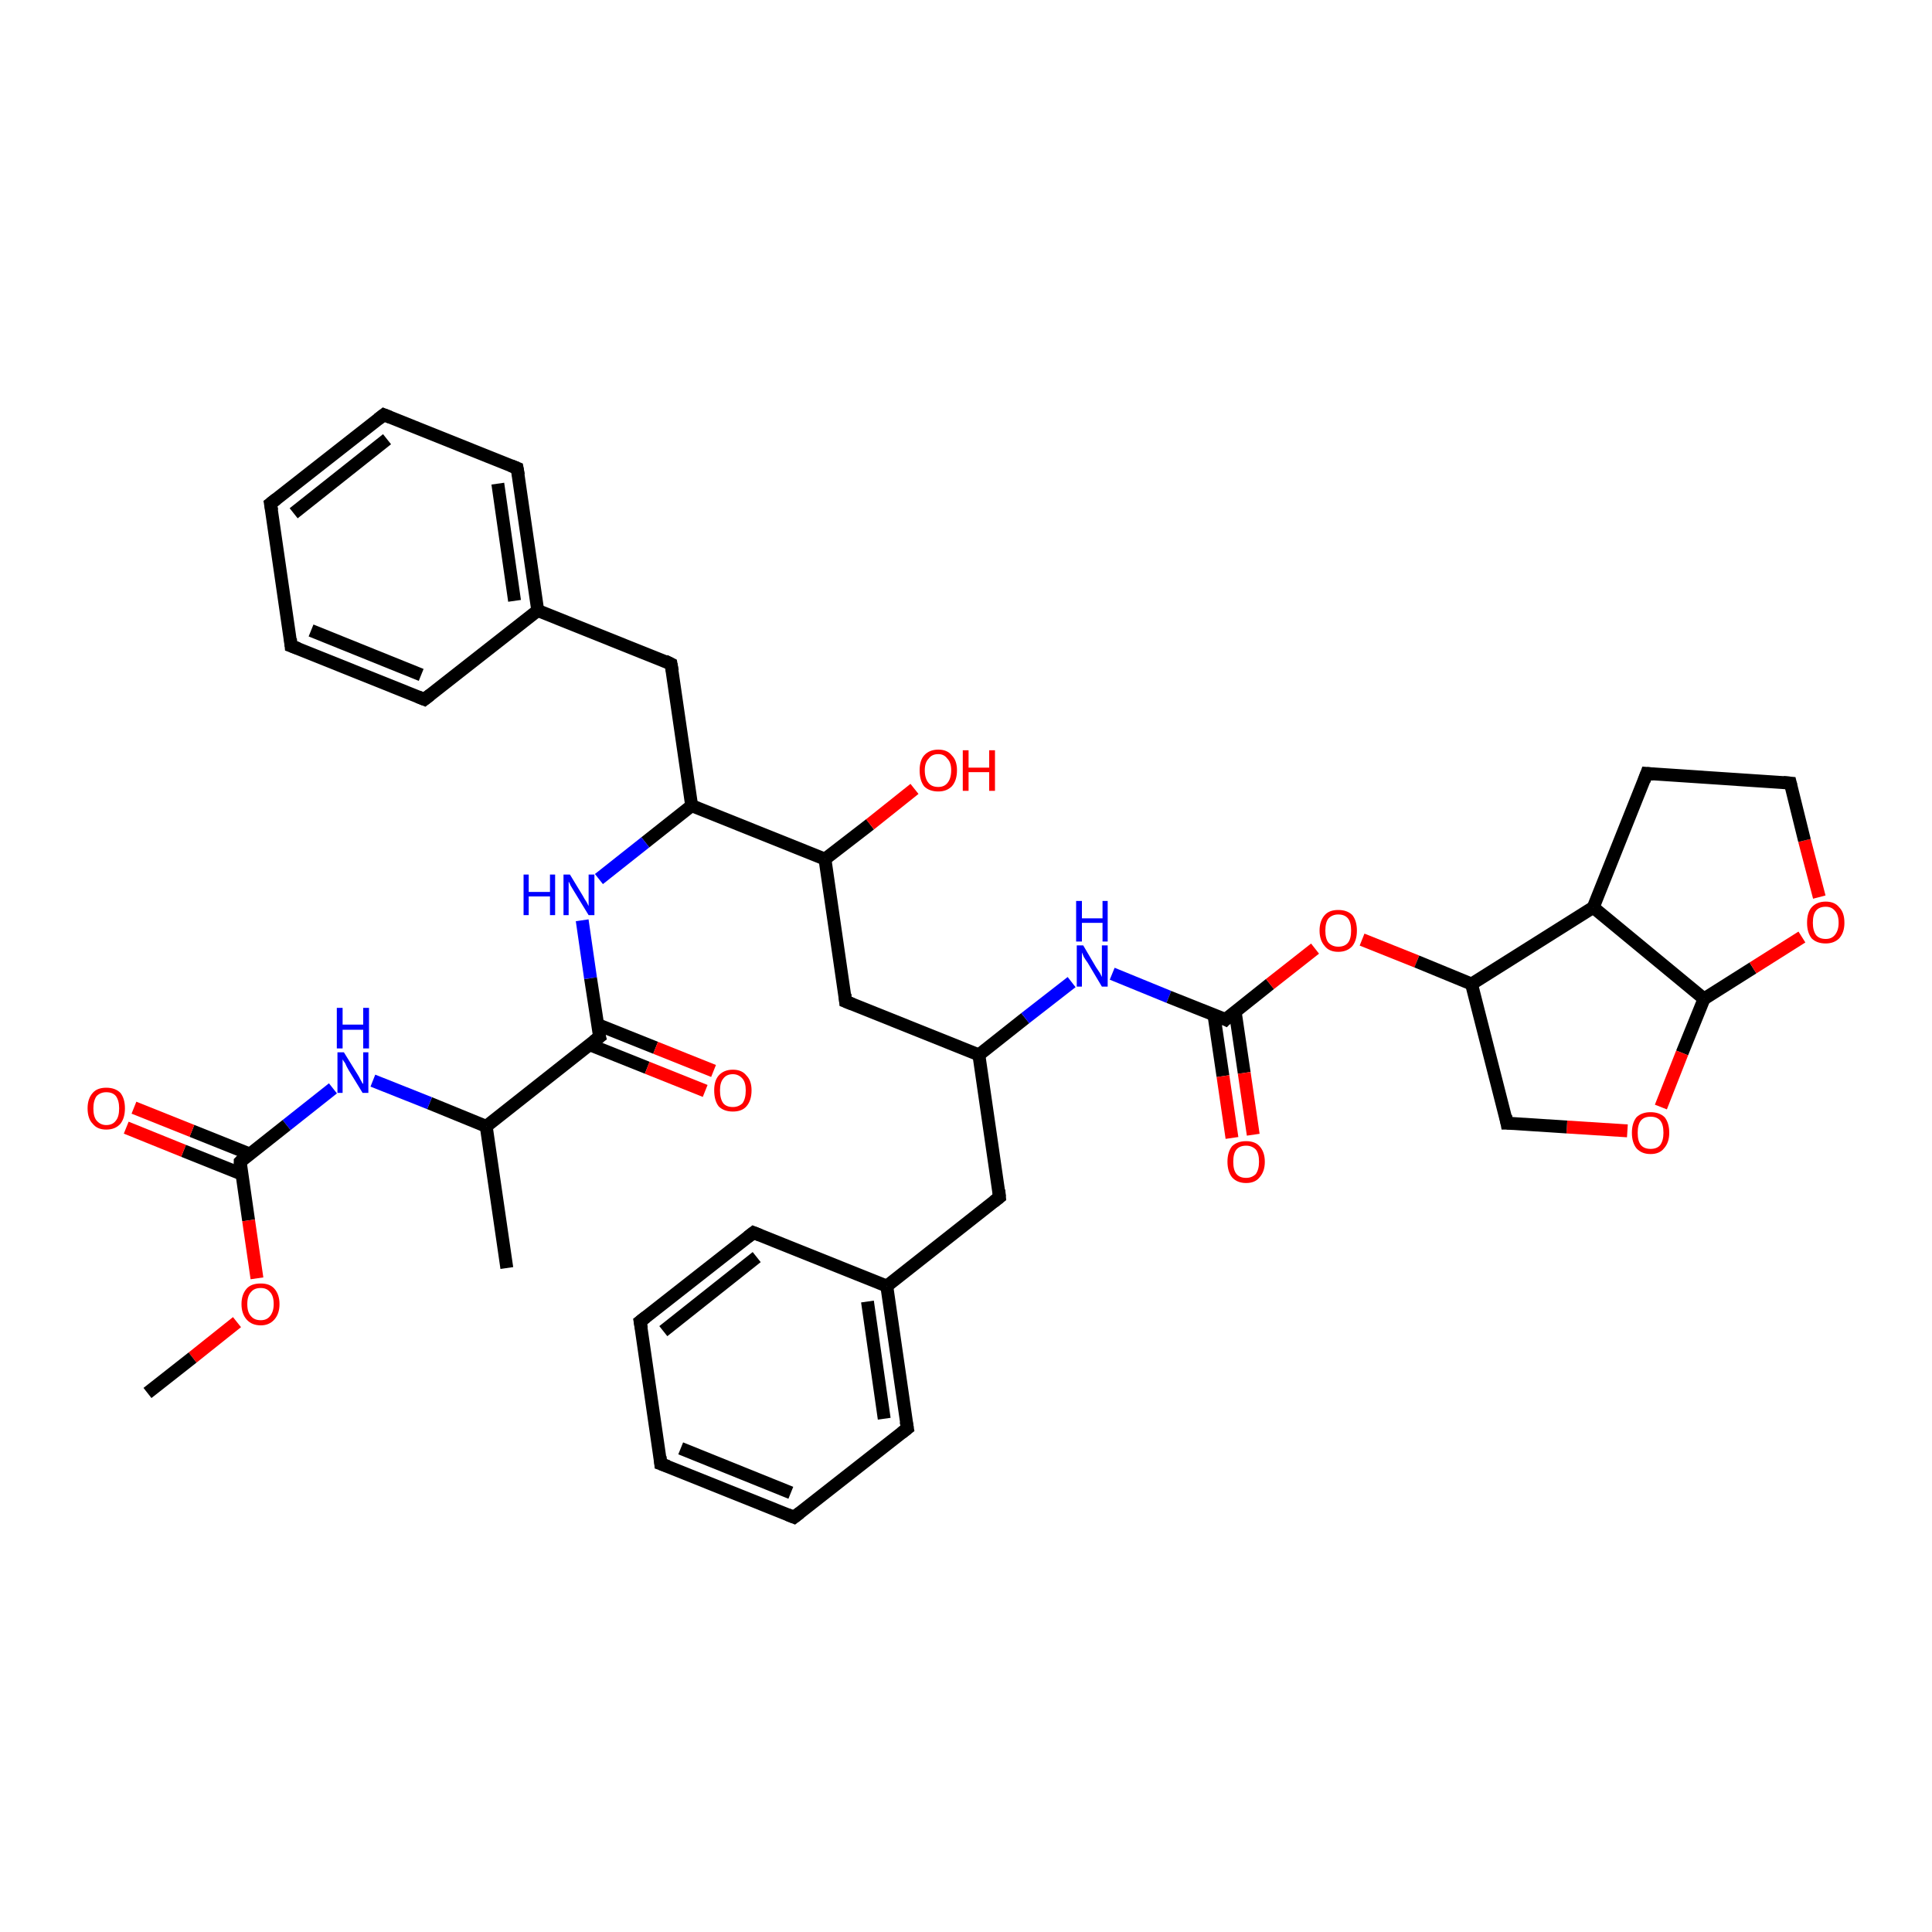 <?xml version='1.0' encoding='iso-8859-1'?>
<svg version='1.1' baseProfile='full'
              xmlns='http://www.w3.org/2000/svg'
                      xmlns:rdkit='http://www.rdkit.org/xml'
                      xmlns:xlink='http://www.w3.org/1999/xlink'
                  xml:space='preserve'
width='300px' height='300px' viewBox='0 0 300 300'>
<!-- END OF HEADER -->
<rect style='opacity:1.0;fill:#FFFFFF;stroke:none' width='300.0' height='300.0' x='0.0' y='0.0'> </rect>
<path class='bond-0 atom-0 atom-1' d='M 83.5,94.8 L 80.3,72.7' style='fill:none;fill-rule:evenodd;stroke:#000000;stroke-width:2.0px;stroke-linecap:butt;stroke-linejoin:miter;stroke-opacity:1' />
<path class='bond-0 atom-0 atom-1' d='M 79.9,93.3 L 77.3,75.1' style='fill:none;fill-rule:evenodd;stroke:#000000;stroke-width:2.0px;stroke-linecap:butt;stroke-linejoin:miter;stroke-opacity:1' />
<path class='bond-1 atom-1 atom-2' d='M 80.3,72.7 L 59.6,64.4' style='fill:none;fill-rule:evenodd;stroke:#000000;stroke-width:2.0px;stroke-linecap:butt;stroke-linejoin:miter;stroke-opacity:1' />
<path class='bond-2 atom-2 atom-3' d='M 59.6,64.4 L 42.0,78.2' style='fill:none;fill-rule:evenodd;stroke:#000000;stroke-width:2.0px;stroke-linecap:butt;stroke-linejoin:miter;stroke-opacity:1' />
<path class='bond-2 atom-2 atom-3' d='M 60.1,68.2 L 45.6,79.7' style='fill:none;fill-rule:evenodd;stroke:#000000;stroke-width:2.0px;stroke-linecap:butt;stroke-linejoin:miter;stroke-opacity:1' />
<path class='bond-3 atom-3 atom-4' d='M 42.0,78.2 L 45.2,100.3' style='fill:none;fill-rule:evenodd;stroke:#000000;stroke-width:2.0px;stroke-linecap:butt;stroke-linejoin:miter;stroke-opacity:1' />
<path class='bond-4 atom-4 atom-5' d='M 45.2,100.3 L 65.9,108.6' style='fill:none;fill-rule:evenodd;stroke:#000000;stroke-width:2.0px;stroke-linecap:butt;stroke-linejoin:miter;stroke-opacity:1' />
<path class='bond-4 atom-4 atom-5' d='M 48.3,97.9 L 65.4,104.8' style='fill:none;fill-rule:evenodd;stroke:#000000;stroke-width:2.0px;stroke-linecap:butt;stroke-linejoin:miter;stroke-opacity:1' />
<path class='bond-5 atom-0 atom-6' d='M 83.5,94.8 L 104.2,103.1' style='fill:none;fill-rule:evenodd;stroke:#000000;stroke-width:2.0px;stroke-linecap:butt;stroke-linejoin:miter;stroke-opacity:1' />
<path class='bond-6 atom-6 atom-7' d='M 104.2,103.1 L 107.4,125.1' style='fill:none;fill-rule:evenodd;stroke:#000000;stroke-width:2.0px;stroke-linecap:butt;stroke-linejoin:miter;stroke-opacity:1' />
<path class='bond-7 atom-7 atom-8' d='M 107.4,125.1 L 128.1,133.4' style='fill:none;fill-rule:evenodd;stroke:#000000;stroke-width:2.0px;stroke-linecap:butt;stroke-linejoin:miter;stroke-opacity:1' />
<path class='bond-8 atom-8 atom-9' d='M 128.1,133.4 L 131.3,155.5' style='fill:none;fill-rule:evenodd;stroke:#000000;stroke-width:2.0px;stroke-linecap:butt;stroke-linejoin:miter;stroke-opacity:1' />
<path class='bond-9 atom-9 atom-10' d='M 131.3,155.5 L 152.0,163.8' style='fill:none;fill-rule:evenodd;stroke:#000000;stroke-width:2.0px;stroke-linecap:butt;stroke-linejoin:miter;stroke-opacity:1' />
<path class='bond-10 atom-10 atom-11' d='M 152.0,163.8 L 159.2,158.1' style='fill:none;fill-rule:evenodd;stroke:#000000;stroke-width:2.0px;stroke-linecap:butt;stroke-linejoin:miter;stroke-opacity:1' />
<path class='bond-10 atom-10 atom-11' d='M 159.2,158.1 L 166.4,152.5' style='fill:none;fill-rule:evenodd;stroke:#0000FF;stroke-width:2.0px;stroke-linecap:butt;stroke-linejoin:miter;stroke-opacity:1' />
<path class='bond-11 atom-11 atom-12' d='M 172.7,151.2 L 181.5,154.8' style='fill:none;fill-rule:evenodd;stroke:#0000FF;stroke-width:2.0px;stroke-linecap:butt;stroke-linejoin:miter;stroke-opacity:1' />
<path class='bond-11 atom-11 atom-12' d='M 181.5,154.8 L 190.3,158.3' style='fill:none;fill-rule:evenodd;stroke:#000000;stroke-width:2.0px;stroke-linecap:butt;stroke-linejoin:miter;stroke-opacity:1' />
<path class='bond-12 atom-12 atom-13' d='M 190.3,158.3 L 197.2,152.8' style='fill:none;fill-rule:evenodd;stroke:#000000;stroke-width:2.0px;stroke-linecap:butt;stroke-linejoin:miter;stroke-opacity:1' />
<path class='bond-12 atom-12 atom-13' d='M 197.2,152.8 L 204.2,147.3' style='fill:none;fill-rule:evenodd;stroke:#FF0000;stroke-width:2.0px;stroke-linecap:butt;stroke-linejoin:miter;stroke-opacity:1' />
<path class='bond-13 atom-13 atom-14' d='M 211.5,145.9 L 220.0,149.3' style='fill:none;fill-rule:evenodd;stroke:#FF0000;stroke-width:2.0px;stroke-linecap:butt;stroke-linejoin:miter;stroke-opacity:1' />
<path class='bond-13 atom-13 atom-14' d='M 220.0,149.3 L 228.5,152.8' style='fill:none;fill-rule:evenodd;stroke:#000000;stroke-width:2.0px;stroke-linecap:butt;stroke-linejoin:miter;stroke-opacity:1' />
<path class='bond-14 atom-14 atom-15' d='M 228.5,152.8 L 247.4,140.9' style='fill:none;fill-rule:evenodd;stroke:#000000;stroke-width:2.0px;stroke-linecap:butt;stroke-linejoin:miter;stroke-opacity:1' />
<path class='bond-15 atom-15 atom-16' d='M 247.4,140.9 L 264.6,155.1' style='fill:none;fill-rule:evenodd;stroke:#000000;stroke-width:2.0px;stroke-linecap:butt;stroke-linejoin:miter;stroke-opacity:1' />
<path class='bond-16 atom-16 atom-17' d='M 264.6,155.1 L 261.2,163.5' style='fill:none;fill-rule:evenodd;stroke:#000000;stroke-width:2.0px;stroke-linecap:butt;stroke-linejoin:miter;stroke-opacity:1' />
<path class='bond-16 atom-16 atom-17' d='M 261.2,163.5 L 257.9,171.9' style='fill:none;fill-rule:evenodd;stroke:#FF0000;stroke-width:2.0px;stroke-linecap:butt;stroke-linejoin:miter;stroke-opacity:1' />
<path class='bond-17 atom-17 atom-18' d='M 252.7,175.6 L 243.3,175.0' style='fill:none;fill-rule:evenodd;stroke:#FF0000;stroke-width:2.0px;stroke-linecap:butt;stroke-linejoin:miter;stroke-opacity:1' />
<path class='bond-17 atom-17 atom-18' d='M 243.3,175.0 L 234.0,174.4' style='fill:none;fill-rule:evenodd;stroke:#000000;stroke-width:2.0px;stroke-linecap:butt;stroke-linejoin:miter;stroke-opacity:1' />
<path class='bond-18 atom-16 atom-19' d='M 264.6,155.1 L 272.2,150.3' style='fill:none;fill-rule:evenodd;stroke:#000000;stroke-width:2.0px;stroke-linecap:butt;stroke-linejoin:miter;stroke-opacity:1' />
<path class='bond-18 atom-16 atom-19' d='M 272.2,150.3 L 279.8,145.5' style='fill:none;fill-rule:evenodd;stroke:#FF0000;stroke-width:2.0px;stroke-linecap:butt;stroke-linejoin:miter;stroke-opacity:1' />
<path class='bond-19 atom-19 atom-20' d='M 282.5,139.3 L 280.2,130.5' style='fill:none;fill-rule:evenodd;stroke:#FF0000;stroke-width:2.0px;stroke-linecap:butt;stroke-linejoin:miter;stroke-opacity:1' />
<path class='bond-19 atom-19 atom-20' d='M 280.2,130.5 L 278.0,121.6' style='fill:none;fill-rule:evenodd;stroke:#000000;stroke-width:2.0px;stroke-linecap:butt;stroke-linejoin:miter;stroke-opacity:1' />
<path class='bond-20 atom-20 atom-21' d='M 278.0,121.6 L 255.7,120.1' style='fill:none;fill-rule:evenodd;stroke:#000000;stroke-width:2.0px;stroke-linecap:butt;stroke-linejoin:miter;stroke-opacity:1' />
<path class='bond-21 atom-12 atom-22' d='M 188.5,157.6 L 189.9,167.1' style='fill:none;fill-rule:evenodd;stroke:#000000;stroke-width:2.0px;stroke-linecap:butt;stroke-linejoin:miter;stroke-opacity:1' />
<path class='bond-21 atom-12 atom-22' d='M 189.9,167.1 L 191.3,176.7' style='fill:none;fill-rule:evenodd;stroke:#FF0000;stroke-width:2.0px;stroke-linecap:butt;stroke-linejoin:miter;stroke-opacity:1' />
<path class='bond-21 atom-12 atom-22' d='M 191.8,157.1 L 193.2,166.6' style='fill:none;fill-rule:evenodd;stroke:#000000;stroke-width:2.0px;stroke-linecap:butt;stroke-linejoin:miter;stroke-opacity:1' />
<path class='bond-21 atom-12 atom-22' d='M 193.2,166.6 L 194.6,176.2' style='fill:none;fill-rule:evenodd;stroke:#FF0000;stroke-width:2.0px;stroke-linecap:butt;stroke-linejoin:miter;stroke-opacity:1' />
<path class='bond-22 atom-10 atom-23' d='M 152.0,163.8 L 155.2,185.9' style='fill:none;fill-rule:evenodd;stroke:#000000;stroke-width:2.0px;stroke-linecap:butt;stroke-linejoin:miter;stroke-opacity:1' />
<path class='bond-23 atom-23 atom-24' d='M 155.2,185.9 L 137.7,199.7' style='fill:none;fill-rule:evenodd;stroke:#000000;stroke-width:2.0px;stroke-linecap:butt;stroke-linejoin:miter;stroke-opacity:1' />
<path class='bond-24 atom-24 atom-25' d='M 137.7,199.7 L 140.9,221.8' style='fill:none;fill-rule:evenodd;stroke:#000000;stroke-width:2.0px;stroke-linecap:butt;stroke-linejoin:miter;stroke-opacity:1' />
<path class='bond-24 atom-24 atom-25' d='M 134.7,202.1 L 137.3,220.3' style='fill:none;fill-rule:evenodd;stroke:#000000;stroke-width:2.0px;stroke-linecap:butt;stroke-linejoin:miter;stroke-opacity:1' />
<path class='bond-25 atom-25 atom-26' d='M 140.9,221.8 L 123.3,235.6' style='fill:none;fill-rule:evenodd;stroke:#000000;stroke-width:2.0px;stroke-linecap:butt;stroke-linejoin:miter;stroke-opacity:1' />
<path class='bond-26 atom-26 atom-27' d='M 123.3,235.6 L 102.6,227.3' style='fill:none;fill-rule:evenodd;stroke:#000000;stroke-width:2.0px;stroke-linecap:butt;stroke-linejoin:miter;stroke-opacity:1' />
<path class='bond-26 atom-26 atom-27' d='M 122.8,231.8 L 105.7,224.9' style='fill:none;fill-rule:evenodd;stroke:#000000;stroke-width:2.0px;stroke-linecap:butt;stroke-linejoin:miter;stroke-opacity:1' />
<path class='bond-27 atom-27 atom-28' d='M 102.6,227.3 L 99.4,205.2' style='fill:none;fill-rule:evenodd;stroke:#000000;stroke-width:2.0px;stroke-linecap:butt;stroke-linejoin:miter;stroke-opacity:1' />
<path class='bond-28 atom-28 atom-29' d='M 99.4,205.2 L 117.0,191.4' style='fill:none;fill-rule:evenodd;stroke:#000000;stroke-width:2.0px;stroke-linecap:butt;stroke-linejoin:miter;stroke-opacity:1' />
<path class='bond-28 atom-28 atom-29' d='M 103.0,206.7 L 117.5,195.2' style='fill:none;fill-rule:evenodd;stroke:#000000;stroke-width:2.0px;stroke-linecap:butt;stroke-linejoin:miter;stroke-opacity:1' />
<path class='bond-29 atom-8 atom-30' d='M 128.1,133.4 L 135.1,128.0' style='fill:none;fill-rule:evenodd;stroke:#000000;stroke-width:2.0px;stroke-linecap:butt;stroke-linejoin:miter;stroke-opacity:1' />
<path class='bond-29 atom-8 atom-30' d='M 135.1,128.0 L 142.0,122.5' style='fill:none;fill-rule:evenodd;stroke:#FF0000;stroke-width:2.0px;stroke-linecap:butt;stroke-linejoin:miter;stroke-opacity:1' />
<path class='bond-30 atom-7 atom-31' d='M 107.4,125.1 L 100.2,130.8' style='fill:none;fill-rule:evenodd;stroke:#000000;stroke-width:2.0px;stroke-linecap:butt;stroke-linejoin:miter;stroke-opacity:1' />
<path class='bond-30 atom-7 atom-31' d='M 100.2,130.8 L 93.0,136.5' style='fill:none;fill-rule:evenodd;stroke:#0000FF;stroke-width:2.0px;stroke-linecap:butt;stroke-linejoin:miter;stroke-opacity:1' />
<path class='bond-31 atom-31 atom-32' d='M 90.4,142.9 L 91.7,151.9' style='fill:none;fill-rule:evenodd;stroke:#0000FF;stroke-width:2.0px;stroke-linecap:butt;stroke-linejoin:miter;stroke-opacity:1' />
<path class='bond-31 atom-31 atom-32' d='M 91.7,151.9 L 93.1,161.0' style='fill:none;fill-rule:evenodd;stroke:#000000;stroke-width:2.0px;stroke-linecap:butt;stroke-linejoin:miter;stroke-opacity:1' />
<path class='bond-32 atom-32 atom-33' d='M 91.5,162.2 L 100.5,165.8' style='fill:none;fill-rule:evenodd;stroke:#000000;stroke-width:2.0px;stroke-linecap:butt;stroke-linejoin:miter;stroke-opacity:1' />
<path class='bond-32 atom-32 atom-33' d='M 100.5,165.8 L 109.5,169.4' style='fill:none;fill-rule:evenodd;stroke:#FF0000;stroke-width:2.0px;stroke-linecap:butt;stroke-linejoin:miter;stroke-opacity:1' />
<path class='bond-32 atom-32 atom-33' d='M 92.8,159.1 L 101.8,162.7' style='fill:none;fill-rule:evenodd;stroke:#000000;stroke-width:2.0px;stroke-linecap:butt;stroke-linejoin:miter;stroke-opacity:1' />
<path class='bond-32 atom-32 atom-33' d='M 101.8,162.7 L 110.8,166.3' style='fill:none;fill-rule:evenodd;stroke:#FF0000;stroke-width:2.0px;stroke-linecap:butt;stroke-linejoin:miter;stroke-opacity:1' />
<path class='bond-33 atom-32 atom-34' d='M 93.1,161.0 L 75.5,174.9' style='fill:none;fill-rule:evenodd;stroke:#000000;stroke-width:2.0px;stroke-linecap:butt;stroke-linejoin:miter;stroke-opacity:1' />
<path class='bond-34 atom-34 atom-35' d='M 75.5,174.9 L 78.7,196.9' style='fill:none;fill-rule:evenodd;stroke:#000000;stroke-width:2.0px;stroke-linecap:butt;stroke-linejoin:miter;stroke-opacity:1' />
<path class='bond-35 atom-34 atom-36' d='M 75.5,174.9 L 66.7,171.3' style='fill:none;fill-rule:evenodd;stroke:#000000;stroke-width:2.0px;stroke-linecap:butt;stroke-linejoin:miter;stroke-opacity:1' />
<path class='bond-35 atom-34 atom-36' d='M 66.7,171.3 L 57.9,167.8' style='fill:none;fill-rule:evenodd;stroke:#0000FF;stroke-width:2.0px;stroke-linecap:butt;stroke-linejoin:miter;stroke-opacity:1' />
<path class='bond-36 atom-36 atom-37' d='M 51.7,169.0 L 44.5,174.7' style='fill:none;fill-rule:evenodd;stroke:#0000FF;stroke-width:2.0px;stroke-linecap:butt;stroke-linejoin:miter;stroke-opacity:1' />
<path class='bond-36 atom-36 atom-37' d='M 44.5,174.7 L 37.3,180.4' style='fill:none;fill-rule:evenodd;stroke:#000000;stroke-width:2.0px;stroke-linecap:butt;stroke-linejoin:miter;stroke-opacity:1' />
<path class='bond-37 atom-37 atom-38' d='M 37.3,180.4 L 38.6,189.5' style='fill:none;fill-rule:evenodd;stroke:#000000;stroke-width:2.0px;stroke-linecap:butt;stroke-linejoin:miter;stroke-opacity:1' />
<path class='bond-37 atom-37 atom-38' d='M 38.6,189.5 L 39.9,198.5' style='fill:none;fill-rule:evenodd;stroke:#FF0000;stroke-width:2.0px;stroke-linecap:butt;stroke-linejoin:miter;stroke-opacity:1' />
<path class='bond-38 atom-38 atom-39' d='M 36.8,205.3 L 29.9,210.8' style='fill:none;fill-rule:evenodd;stroke:#FF0000;stroke-width:2.0px;stroke-linecap:butt;stroke-linejoin:miter;stroke-opacity:1' />
<path class='bond-38 atom-38 atom-39' d='M 29.9,210.8 L 22.9,216.3' style='fill:none;fill-rule:evenodd;stroke:#000000;stroke-width:2.0px;stroke-linecap:butt;stroke-linejoin:miter;stroke-opacity:1' />
<path class='bond-39 atom-37 atom-40' d='M 38.8,179.2 L 29.8,175.6' style='fill:none;fill-rule:evenodd;stroke:#000000;stroke-width:2.0px;stroke-linecap:butt;stroke-linejoin:miter;stroke-opacity:1' />
<path class='bond-39 atom-37 atom-40' d='M 29.8,175.6 L 20.8,172.0' style='fill:none;fill-rule:evenodd;stroke:#FF0000;stroke-width:2.0px;stroke-linecap:butt;stroke-linejoin:miter;stroke-opacity:1' />
<path class='bond-39 atom-37 atom-40' d='M 37.5,182.3 L 28.5,178.7' style='fill:none;fill-rule:evenodd;stroke:#000000;stroke-width:2.0px;stroke-linecap:butt;stroke-linejoin:miter;stroke-opacity:1' />
<path class='bond-39 atom-37 atom-40' d='M 28.5,178.7 L 19.6,175.1' style='fill:none;fill-rule:evenodd;stroke:#FF0000;stroke-width:2.0px;stroke-linecap:butt;stroke-linejoin:miter;stroke-opacity:1' />
<path class='bond-40 atom-5 atom-0' d='M 65.9,108.6 L 83.5,94.8' style='fill:none;fill-rule:evenodd;stroke:#000000;stroke-width:2.0px;stroke-linecap:butt;stroke-linejoin:miter;stroke-opacity:1' />
<path class='bond-41 atom-18 atom-14' d='M 234.0,174.4 L 228.5,152.8' style='fill:none;fill-rule:evenodd;stroke:#000000;stroke-width:2.0px;stroke-linecap:butt;stroke-linejoin:miter;stroke-opacity:1' />
<path class='bond-42 atom-21 atom-15' d='M 255.7,120.1 L 247.4,140.9' style='fill:none;fill-rule:evenodd;stroke:#000000;stroke-width:2.0px;stroke-linecap:butt;stroke-linejoin:miter;stroke-opacity:1' />
<path class='bond-43 atom-29 atom-24' d='M 117.0,191.4 L 137.7,199.7' style='fill:none;fill-rule:evenodd;stroke:#000000;stroke-width:2.0px;stroke-linecap:butt;stroke-linejoin:miter;stroke-opacity:1' />
<path d='M 80.5,73.8 L 80.3,72.7 L 79.3,72.3' style='fill:none;stroke:#000000;stroke-width:2.0px;stroke-linecap:butt;stroke-linejoin:miter;stroke-opacity:1;' />
<path d='M 60.6,64.8 L 59.6,64.4 L 58.7,65.1' style='fill:none;stroke:#000000;stroke-width:2.0px;stroke-linecap:butt;stroke-linejoin:miter;stroke-opacity:1;' />
<path d='M 42.9,77.5 L 42.0,78.2 L 42.2,79.3' style='fill:none;stroke:#000000;stroke-width:2.0px;stroke-linecap:butt;stroke-linejoin:miter;stroke-opacity:1;' />
<path d='M 45.1,99.2 L 45.2,100.3 L 46.3,100.7' style='fill:none;stroke:#000000;stroke-width:2.0px;stroke-linecap:butt;stroke-linejoin:miter;stroke-opacity:1;' />
<path d='M 64.9,108.2 L 65.9,108.6 L 66.8,107.9' style='fill:none;stroke:#000000;stroke-width:2.0px;stroke-linecap:butt;stroke-linejoin:miter;stroke-opacity:1;' />
<path d='M 103.2,102.6 L 104.2,103.1 L 104.4,104.2' style='fill:none;stroke:#000000;stroke-width:2.0px;stroke-linecap:butt;stroke-linejoin:miter;stroke-opacity:1;' />
<path d='M 131.2,154.4 L 131.3,155.5 L 132.3,155.9' style='fill:none;stroke:#000000;stroke-width:2.0px;stroke-linecap:butt;stroke-linejoin:miter;stroke-opacity:1;' />
<path d='M 189.9,158.1 L 190.3,158.3 L 190.6,158.0' style='fill:none;stroke:#000000;stroke-width:2.0px;stroke-linecap:butt;stroke-linejoin:miter;stroke-opacity:1;' />
<path d='M 234.5,174.4 L 234.0,174.4 L 233.8,173.3' style='fill:none;stroke:#000000;stroke-width:2.0px;stroke-linecap:butt;stroke-linejoin:miter;stroke-opacity:1;' />
<path d='M 278.1,122.0 L 278.0,121.6 L 276.9,121.5' style='fill:none;stroke:#000000;stroke-width:2.0px;stroke-linecap:butt;stroke-linejoin:miter;stroke-opacity:1;' />
<path d='M 256.8,120.2 L 255.7,120.1 L 255.3,121.2' style='fill:none;stroke:#000000;stroke-width:2.0px;stroke-linecap:butt;stroke-linejoin:miter;stroke-opacity:1;' />
<path d='M 155.1,184.8 L 155.2,185.9 L 154.3,186.6' style='fill:none;stroke:#000000;stroke-width:2.0px;stroke-linecap:butt;stroke-linejoin:miter;stroke-opacity:1;' />
<path d='M 140.7,220.7 L 140.9,221.8 L 140.0,222.5' style='fill:none;stroke:#000000;stroke-width:2.0px;stroke-linecap:butt;stroke-linejoin:miter;stroke-opacity:1;' />
<path d='M 124.2,234.9 L 123.3,235.6 L 122.3,235.2' style='fill:none;stroke:#000000;stroke-width:2.0px;stroke-linecap:butt;stroke-linejoin:miter;stroke-opacity:1;' />
<path d='M 103.7,227.7 L 102.6,227.3 L 102.5,226.2' style='fill:none;stroke:#000000;stroke-width:2.0px;stroke-linecap:butt;stroke-linejoin:miter;stroke-opacity:1;' />
<path d='M 99.6,206.3 L 99.4,205.2 L 100.3,204.5' style='fill:none;stroke:#000000;stroke-width:2.0px;stroke-linecap:butt;stroke-linejoin:miter;stroke-opacity:1;' />
<path d='M 116.1,192.1 L 117.0,191.4 L 118.0,191.8' style='fill:none;stroke:#000000;stroke-width:2.0px;stroke-linecap:butt;stroke-linejoin:miter;stroke-opacity:1;' />
<path d='M 93.0,160.6 L 93.1,161.0 L 92.2,161.7' style='fill:none;stroke:#000000;stroke-width:2.0px;stroke-linecap:butt;stroke-linejoin:miter;stroke-opacity:1;' />
<path d='M 37.6,180.1 L 37.3,180.4 L 37.3,180.8' style='fill:none;stroke:#000000;stroke-width:2.0px;stroke-linecap:butt;stroke-linejoin:miter;stroke-opacity:1;' />
<path class='atom-11' d='M 168.2 146.8
L 170.2 150.2
Q 170.4 150.5, 170.8 151.1
Q 171.1 151.7, 171.1 151.7
L 171.1 146.8
L 172.0 146.8
L 172.0 153.2
L 171.1 153.2
L 168.9 149.5
Q 168.6 149.1, 168.3 148.6
Q 168.1 148.1, 168.0 147.9
L 168.0 153.2
L 167.2 153.2
L 167.2 146.8
L 168.2 146.8
' fill='#0000FF'/>
<path class='atom-11' d='M 167.1 139.9
L 168.0 139.9
L 168.0 142.6
L 171.2 142.6
L 171.2 139.9
L 172.0 139.9
L 172.0 146.2
L 171.2 146.2
L 171.2 143.3
L 168.0 143.3
L 168.0 146.2
L 167.1 146.2
L 167.1 139.9
' fill='#0000FF'/>
<path class='atom-13' d='M 204.9 144.5
Q 204.9 143.0, 205.7 142.1
Q 206.4 141.3, 207.8 141.3
Q 209.2 141.3, 210.0 142.1
Q 210.7 143.0, 210.7 144.5
Q 210.7 146.0, 210.0 146.9
Q 209.2 147.8, 207.8 147.8
Q 206.4 147.8, 205.7 146.9
Q 204.9 146.0, 204.9 144.5
M 207.8 147.0
Q 208.8 147.0, 209.3 146.4
Q 209.8 145.8, 209.8 144.5
Q 209.8 143.2, 209.3 142.6
Q 208.8 142.0, 207.8 142.0
Q 206.9 142.0, 206.3 142.6
Q 205.8 143.2, 205.8 144.5
Q 205.8 145.8, 206.3 146.4
Q 206.9 147.0, 207.8 147.0
' fill='#FF0000'/>
<path class='atom-17' d='M 253.4 175.9
Q 253.4 174.4, 254.1 173.5
Q 254.9 172.7, 256.3 172.7
Q 257.7 172.7, 258.5 173.5
Q 259.2 174.4, 259.2 175.9
Q 259.2 177.4, 258.4 178.3
Q 257.7 179.2, 256.3 179.2
Q 254.9 179.2, 254.1 178.3
Q 253.4 177.4, 253.4 175.9
M 256.3 178.4
Q 257.3 178.4, 257.8 177.8
Q 258.3 177.1, 258.3 175.9
Q 258.3 174.6, 257.8 174.0
Q 257.3 173.4, 256.3 173.4
Q 255.3 173.4, 254.8 174.0
Q 254.3 174.6, 254.3 175.9
Q 254.3 177.2, 254.8 177.8
Q 255.3 178.4, 256.3 178.4
' fill='#FF0000'/>
<path class='atom-19' d='M 280.6 143.3
Q 280.6 141.7, 281.3 140.9
Q 282.1 140.0, 283.5 140.0
Q 284.9 140.0, 285.6 140.9
Q 286.4 141.7, 286.4 143.3
Q 286.4 144.8, 285.6 145.7
Q 284.8 146.5, 283.5 146.5
Q 282.1 146.5, 281.3 145.7
Q 280.6 144.8, 280.6 143.3
M 283.5 145.8
Q 284.4 145.8, 284.9 145.2
Q 285.5 144.5, 285.5 143.3
Q 285.5 142.0, 284.9 141.4
Q 284.4 140.8, 283.5 140.8
Q 282.5 140.8, 282.0 141.4
Q 281.5 142.0, 281.5 143.3
Q 281.5 144.5, 282.0 145.2
Q 282.5 145.8, 283.5 145.8
' fill='#FF0000'/>
<path class='atom-22' d='M 190.6 180.4
Q 190.6 178.9, 191.3 178.0
Q 192.1 177.2, 193.5 177.2
Q 194.9 177.2, 195.6 178.0
Q 196.4 178.9, 196.4 180.4
Q 196.4 181.9, 195.6 182.8
Q 194.9 183.7, 193.5 183.7
Q 192.1 183.7, 191.3 182.8
Q 190.6 181.9, 190.6 180.4
M 193.5 182.9
Q 194.4 182.9, 195.0 182.3
Q 195.5 181.6, 195.5 180.4
Q 195.5 179.1, 195.0 178.5
Q 194.4 177.9, 193.5 177.9
Q 192.5 177.9, 192.0 178.5
Q 191.5 179.1, 191.5 180.4
Q 191.5 181.7, 192.0 182.3
Q 192.5 182.9, 193.5 182.9
' fill='#FF0000'/>
<path class='atom-30' d='M 142.8 119.6
Q 142.8 118.1, 143.5 117.3
Q 144.3 116.4, 145.7 116.4
Q 147.1 116.4, 147.8 117.3
Q 148.6 118.1, 148.6 119.6
Q 148.6 121.2, 147.8 122.1
Q 147.0 122.9, 145.7 122.9
Q 144.3 122.9, 143.5 122.1
Q 142.8 121.2, 142.8 119.6
M 145.7 122.2
Q 146.6 122.2, 147.1 121.6
Q 147.7 120.9, 147.7 119.6
Q 147.7 118.4, 147.1 117.8
Q 146.6 117.1, 145.7 117.1
Q 144.7 117.1, 144.2 117.8
Q 143.6 118.4, 143.6 119.6
Q 143.6 120.9, 144.2 121.6
Q 144.7 122.2, 145.7 122.2
' fill='#FF0000'/>
<path class='atom-30' d='M 149.5 116.5
L 150.4 116.5
L 150.4 119.2
L 153.6 119.2
L 153.6 116.5
L 154.5 116.5
L 154.5 122.8
L 153.6 122.8
L 153.6 119.9
L 150.4 119.9
L 150.4 122.8
L 149.5 122.8
L 149.5 116.5
' fill='#FF0000'/>
<path class='atom-31' d='M 81.3 135.8
L 82.1 135.8
L 82.1 138.5
L 85.4 138.5
L 85.4 135.8
L 86.2 135.8
L 86.2 142.1
L 85.4 142.1
L 85.4 139.2
L 82.1 139.2
L 82.1 142.1
L 81.3 142.1
L 81.3 135.8
' fill='#0000FF'/>
<path class='atom-31' d='M 88.5 135.8
L 90.5 139.1
Q 90.7 139.5, 91.1 140.1
Q 91.4 140.7, 91.4 140.7
L 91.4 135.8
L 92.3 135.8
L 92.3 142.1
L 91.4 142.1
L 89.2 138.5
Q 88.9 138.0, 88.6 137.5
Q 88.4 137.0, 88.3 136.9
L 88.3 142.1
L 87.5 142.1
L 87.5 135.8
L 88.5 135.8
' fill='#0000FF'/>
<path class='atom-33' d='M 110.9 169.3
Q 110.9 167.8, 111.6 167.0
Q 112.4 166.1, 113.8 166.1
Q 115.2 166.1, 115.9 167.0
Q 116.7 167.8, 116.7 169.3
Q 116.7 170.9, 115.9 171.8
Q 115.2 172.6, 113.8 172.6
Q 112.4 172.6, 111.6 171.8
Q 110.9 170.9, 110.9 169.3
M 113.8 171.9
Q 114.7 171.9, 115.3 171.3
Q 115.8 170.6, 115.8 169.3
Q 115.8 168.1, 115.3 167.5
Q 114.7 166.8, 113.8 166.8
Q 112.8 166.8, 112.3 167.5
Q 111.8 168.1, 111.8 169.3
Q 111.8 170.6, 112.3 171.3
Q 112.8 171.9, 113.8 171.9
' fill='#FF0000'/>
<path class='atom-36' d='M 53.4 163.4
L 55.5 166.8
Q 55.7 167.1, 56.0 167.7
Q 56.3 168.3, 56.4 168.3
L 56.4 163.4
L 57.2 163.4
L 57.2 169.7
L 56.3 169.7
L 54.1 166.1
Q 53.8 165.6, 53.6 165.1
Q 53.3 164.7, 53.2 164.5
L 53.2 169.7
L 52.4 169.7
L 52.4 163.4
L 53.4 163.4
' fill='#0000FF'/>
<path class='atom-36' d='M 52.3 156.5
L 53.2 156.5
L 53.2 159.1
L 56.4 159.1
L 56.4 156.5
L 57.3 156.5
L 57.3 162.8
L 56.4 162.8
L 56.4 159.9
L 53.2 159.9
L 53.2 162.8
L 52.3 162.8
L 52.3 156.5
' fill='#0000FF'/>
<path class='atom-38' d='M 37.5 202.5
Q 37.5 201.0, 38.3 200.1
Q 39.0 199.3, 40.5 199.3
Q 41.9 199.3, 42.6 200.1
Q 43.4 201.0, 43.4 202.5
Q 43.4 204.0, 42.6 204.9
Q 41.8 205.8, 40.5 205.8
Q 39.1 205.8, 38.3 204.9
Q 37.5 204.0, 37.5 202.5
M 40.5 205.0
Q 41.4 205.0, 41.9 204.4
Q 42.5 203.7, 42.5 202.5
Q 42.5 201.2, 41.9 200.6
Q 41.4 200.0, 40.5 200.0
Q 39.5 200.0, 39.0 200.6
Q 38.4 201.2, 38.4 202.5
Q 38.4 203.8, 39.0 204.4
Q 39.5 205.0, 40.5 205.0
' fill='#FF0000'/>
<path class='atom-40' d='M 13.6 172.1
Q 13.6 170.6, 14.4 169.7
Q 15.1 168.9, 16.5 168.9
Q 17.9 168.9, 18.7 169.7
Q 19.4 170.6, 19.4 172.1
Q 19.4 173.6, 18.7 174.5
Q 17.9 175.4, 16.5 175.4
Q 15.1 175.4, 14.4 174.5
Q 13.6 173.7, 13.6 172.1
M 16.5 174.7
Q 17.5 174.7, 18.0 174.0
Q 18.5 173.4, 18.5 172.1
Q 18.5 170.9, 18.0 170.2
Q 17.5 169.6, 16.5 169.6
Q 15.6 169.6, 15.0 170.2
Q 14.5 170.9, 14.5 172.1
Q 14.5 173.4, 15.0 174.0
Q 15.6 174.7, 16.5 174.7
' fill='#FF0000'/>
</svg>
